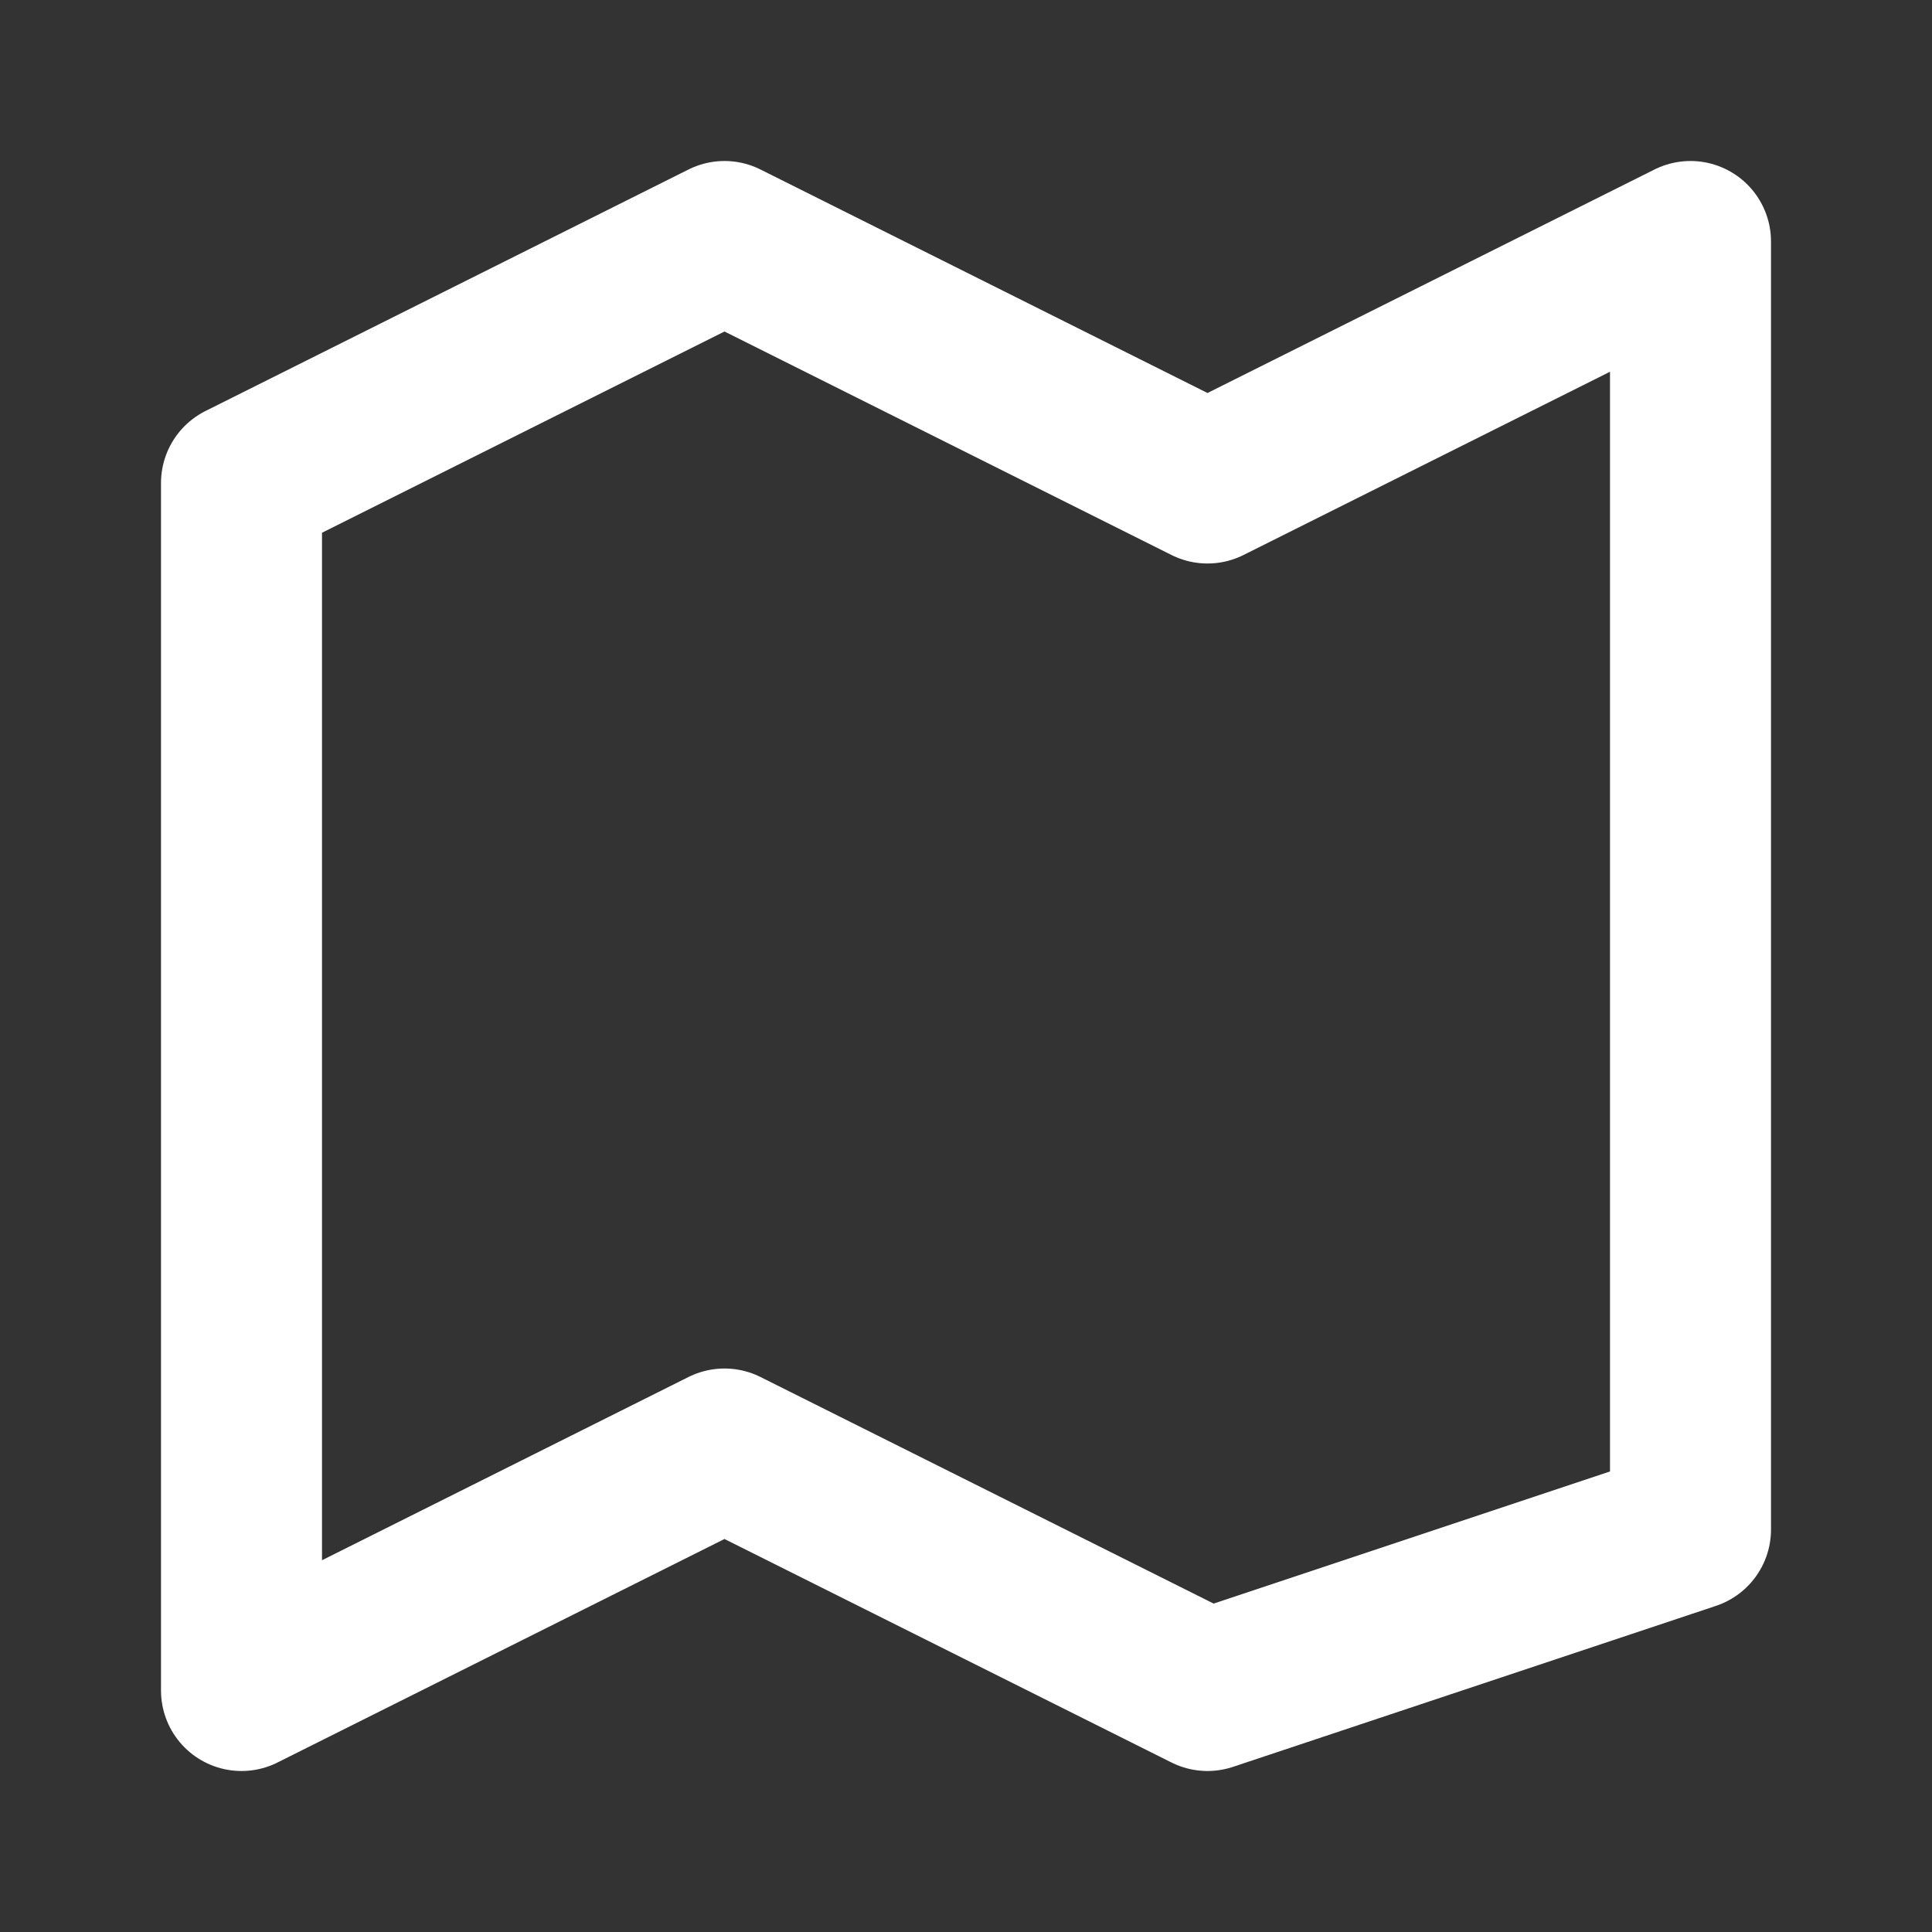 <svg width="24" height="24" viewBox="0 0 24 24" fill="none" xmlns="http://www.w3.org/2000/svg">
<rect x="0" y="0" width="24" height="24" fill="#333333" stroke="none"/>
<path d="M3 6V21L9 18L15 21L21 19V3L15 6L9 3L3 6Z" stroke="white" stroke-width="2" stroke-linecap="round" stroke-linejoin="round"/>
</svg>

